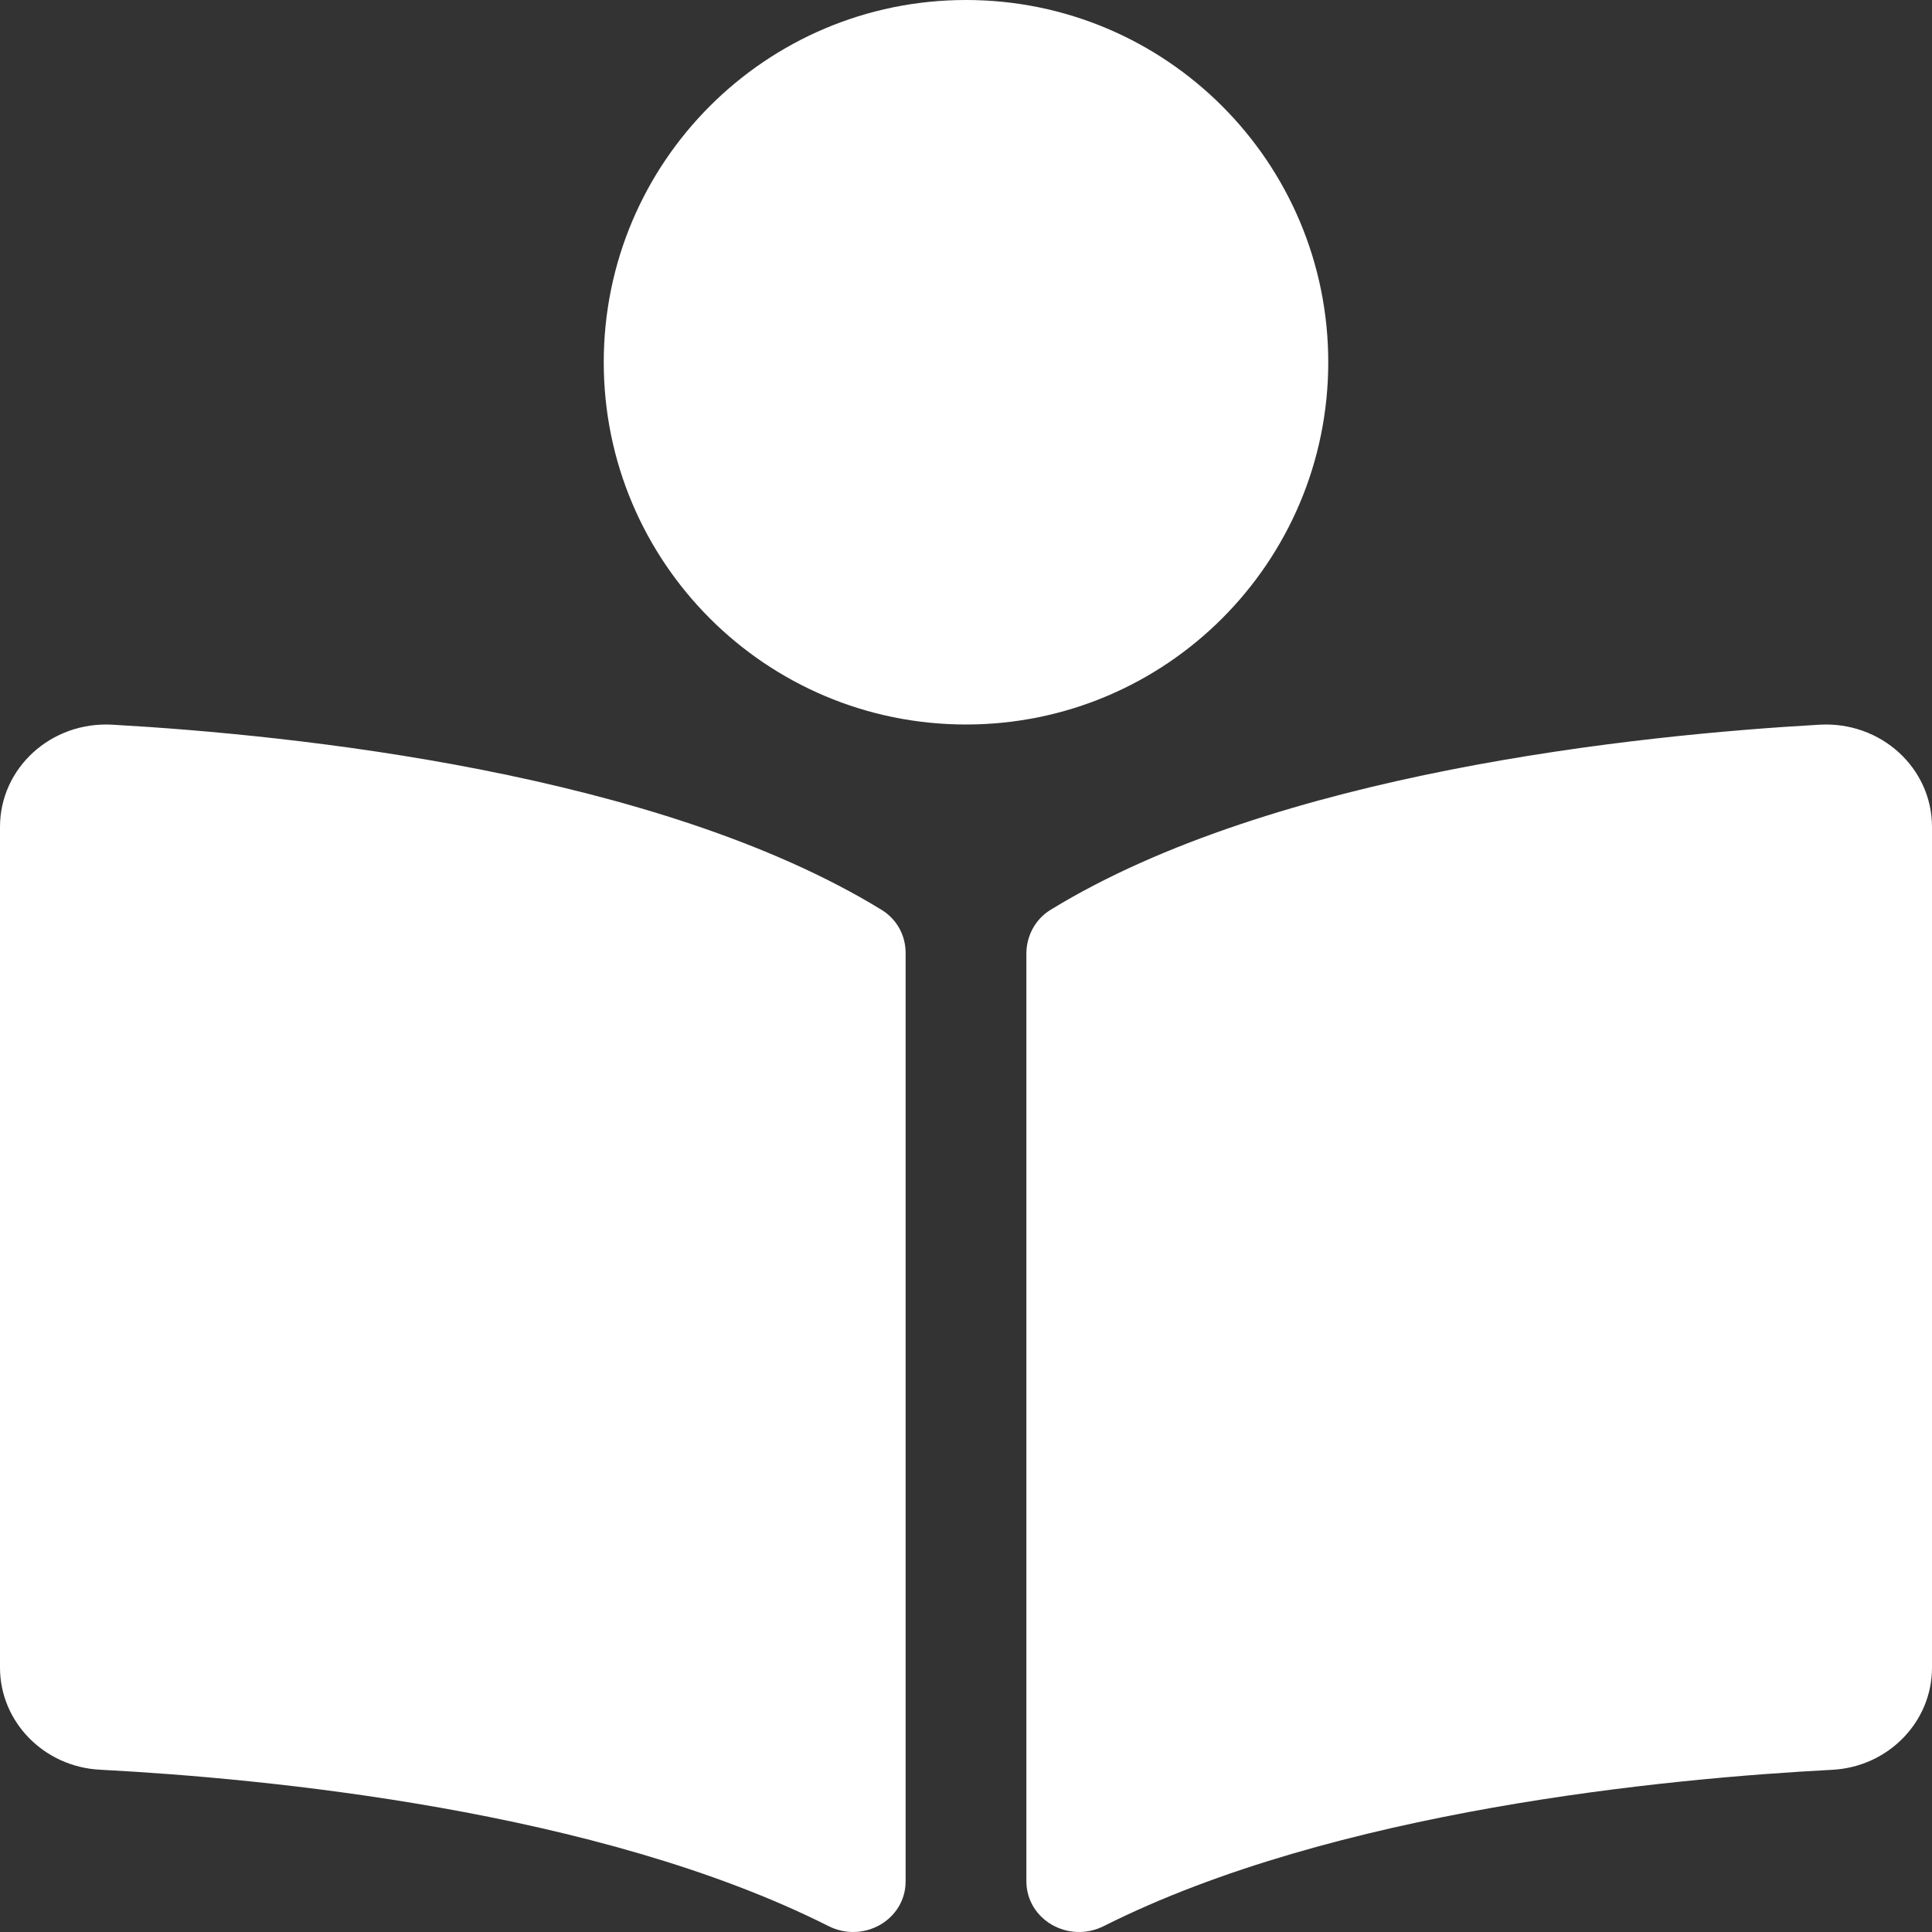 <svg width="20" height="20" viewBox="0 0 20 20" fill="none" xmlns="http://www.w3.org/2000/svg">
<rect x="0" y="0" width="20" height="20" fill="#333333" stroke="none"/>
<path d="M13.75 3.75C13.75 1.679 12.071 0 10 0C7.929 0 6.25 1.679 6.25 3.75C6.25 5.821 7.929 7.5 10 7.5C12.071 7.5 13.75 5.821 13.75 3.75ZM9.125 9.418C6.807 7.999 3.053 7.609 1.164 7.502C0.529 7.466 0 7.95 0 8.56V17.263C0 17.823 0.453 18.29 1.035 18.32C2.74 18.409 6.191 18.737 8.575 19.938C8.941 20.123 9.375 19.872 9.375 19.475V9.866C9.375 9.683 9.285 9.516 9.125 9.418ZM18.836 7.502C16.947 7.609 13.193 7.999 10.876 9.418C10.716 9.516 10.625 9.69 10.625 9.872V19.473C10.625 19.872 11.06 20.123 11.428 19.938C13.812 18.738 17.261 18.41 18.966 18.321C19.548 18.291 20 17.824 20 17.264V8.56C20 7.95 19.471 7.466 18.836 7.502Z" fill="white"/>
</svg>
